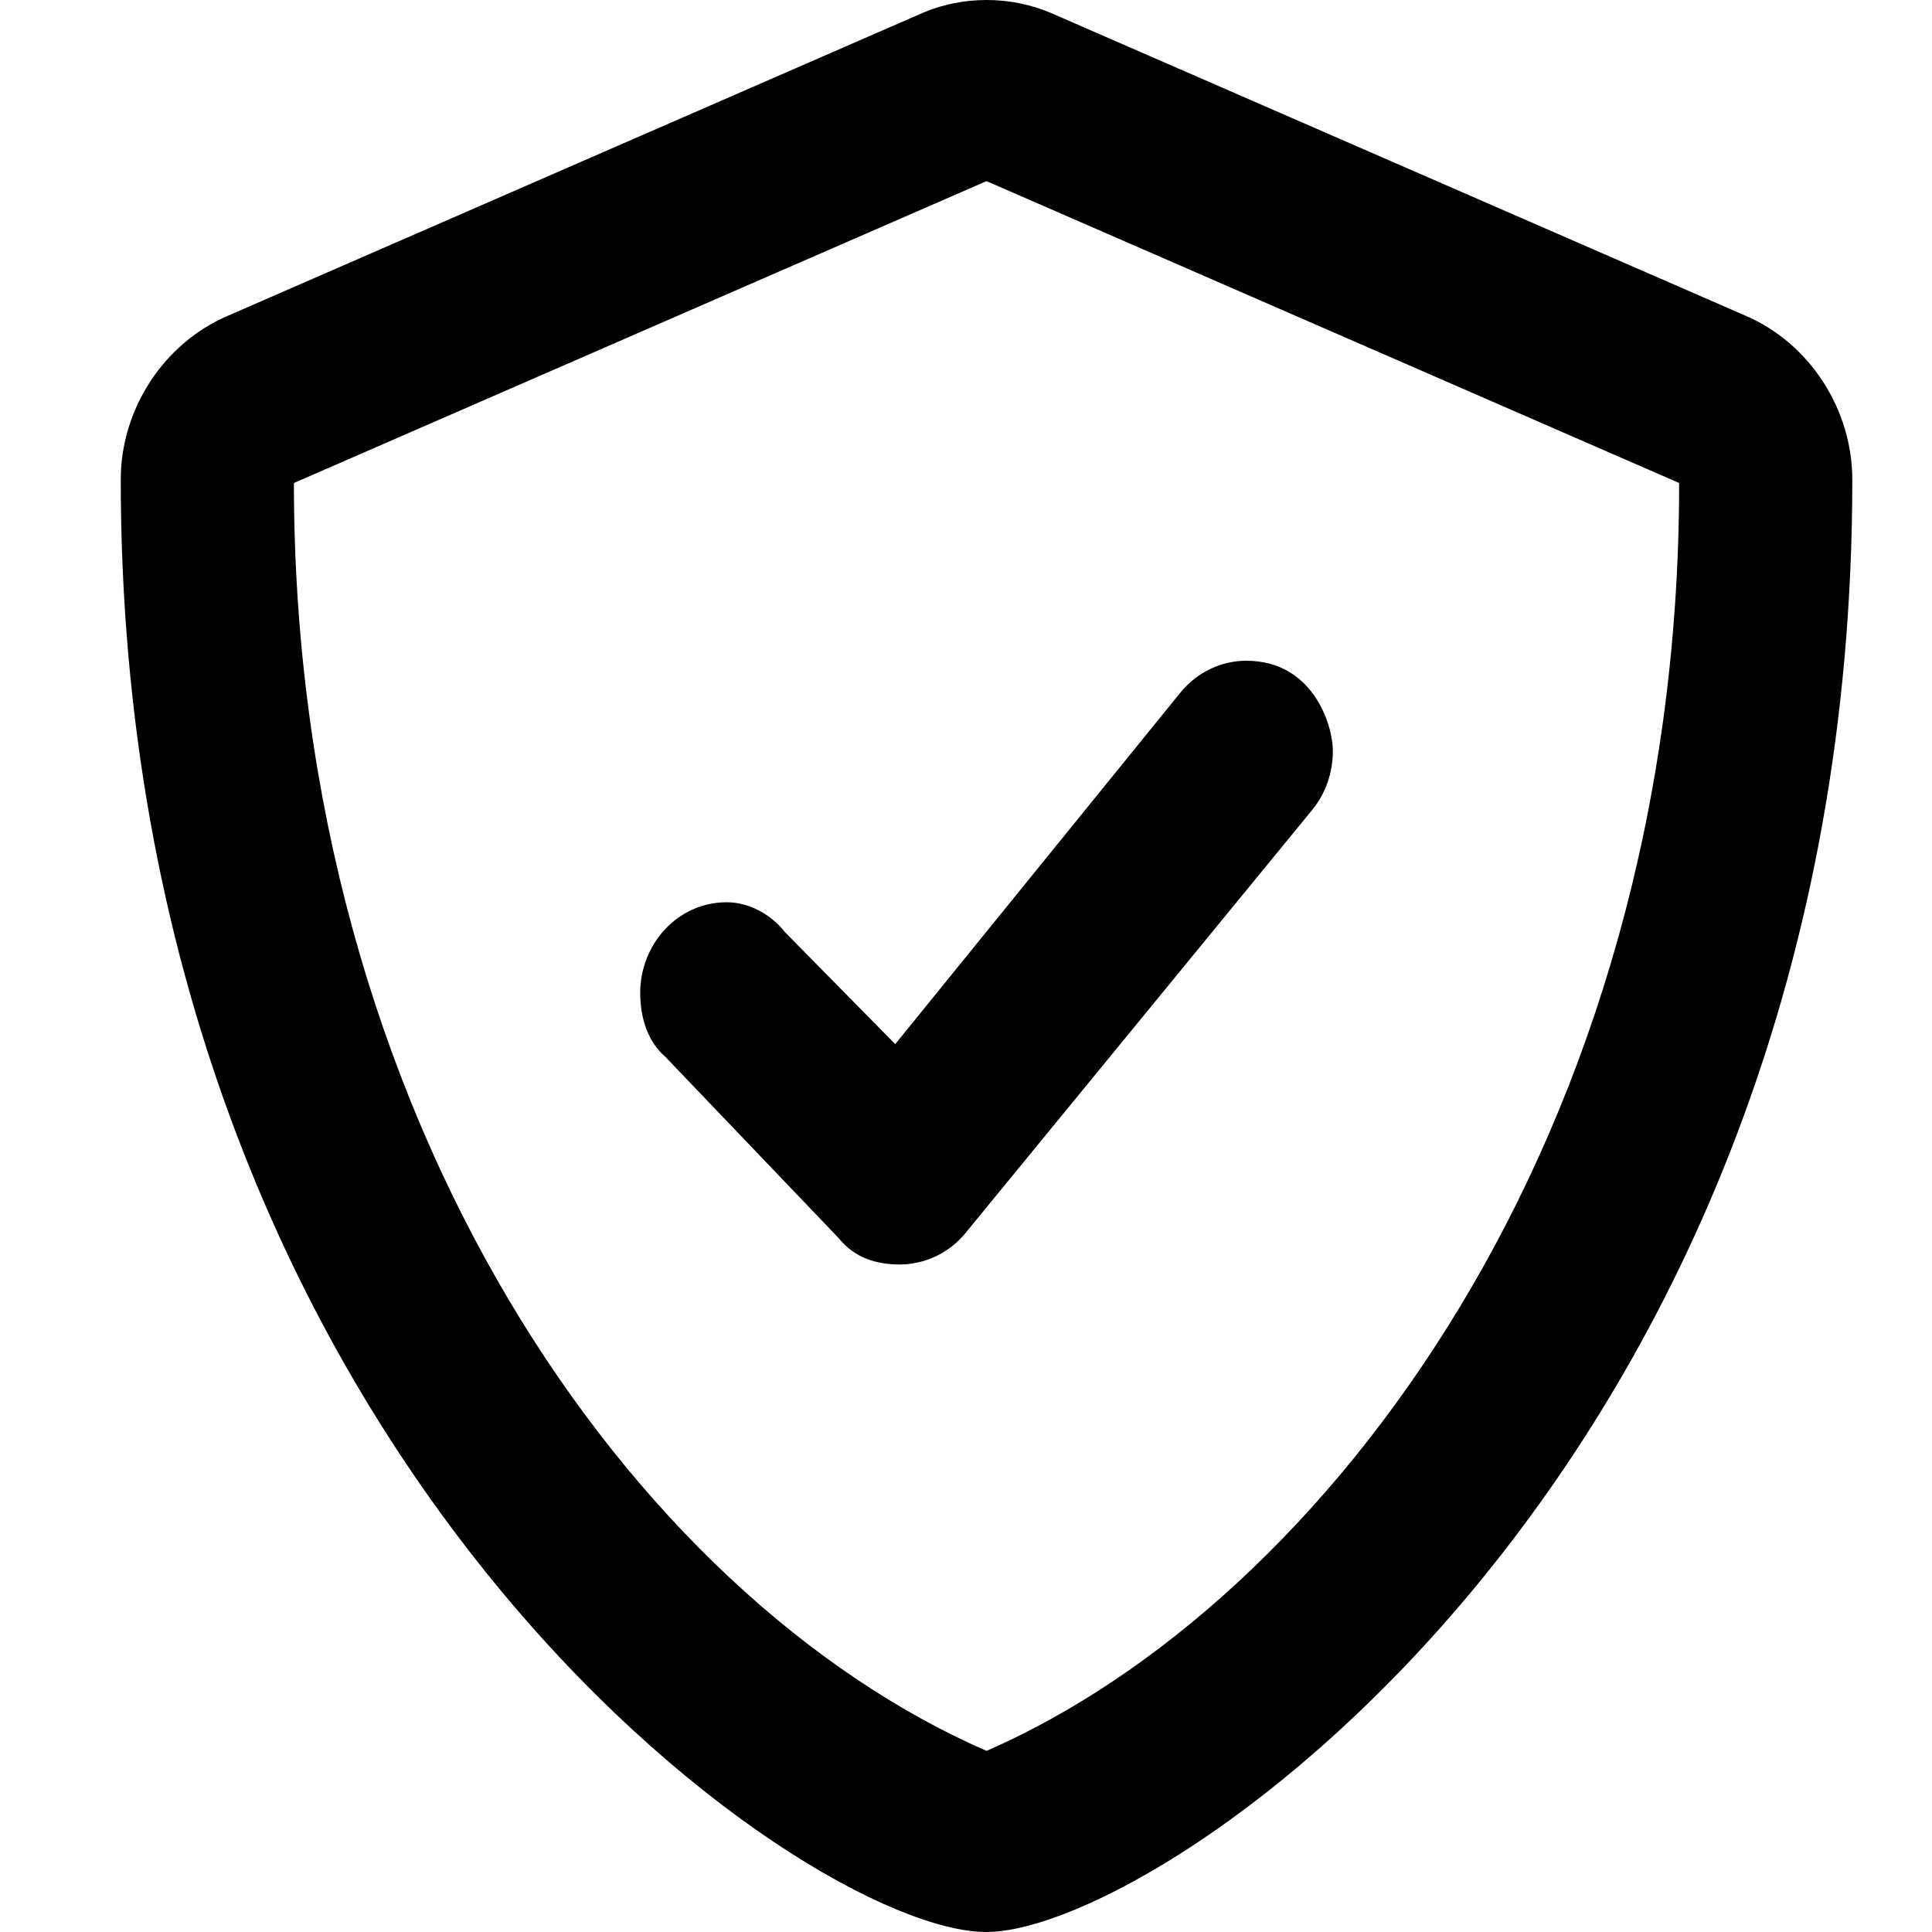 <svg viewBox="0 0 16 16" xmlns="http://www.w3.org/2000/svg"><path d="M14.459 2.616L8.723 0.116C8.547 0.038 8.359 0 8.172 0C7.984 0 7.797 0.037 7.62 0.116L1.885 2.616C1.35 2.846 1 3.394 1 3.972C1 12.044 6.658 16 8.167 16C9.64 16 15.34 12.103 15.34 3.972C15.34 3.394 14.991 2.846 14.459 2.616ZM8.17 14.5C5.257 13.231 2.434 9.291 2.434 4L8.17 1.5L13.906 4C13.906 9.431 10.966 13.281 8.17 14.5ZM6.5 7.719C6.386 7.572 6.201 7.472 6.019 7.472C5.609 7.472 5.302 7.822 5.302 8.222C5.302 8.441 5.371 8.634 5.511 8.753L6.945 10.253C7.08 10.422 7.265 10.472 7.453 10.472C7.531 10.472 7.795 10.456 7.997 10.21L10.865 6.71C10.981 6.569 11.038 6.395 11.038 6.222C11.038 5.99 10.865 5.472 10.322 5.472C10.12 5.472 9.919 5.561 9.777 5.734L7.414 8.647L6.5 7.719Z"/></svg>